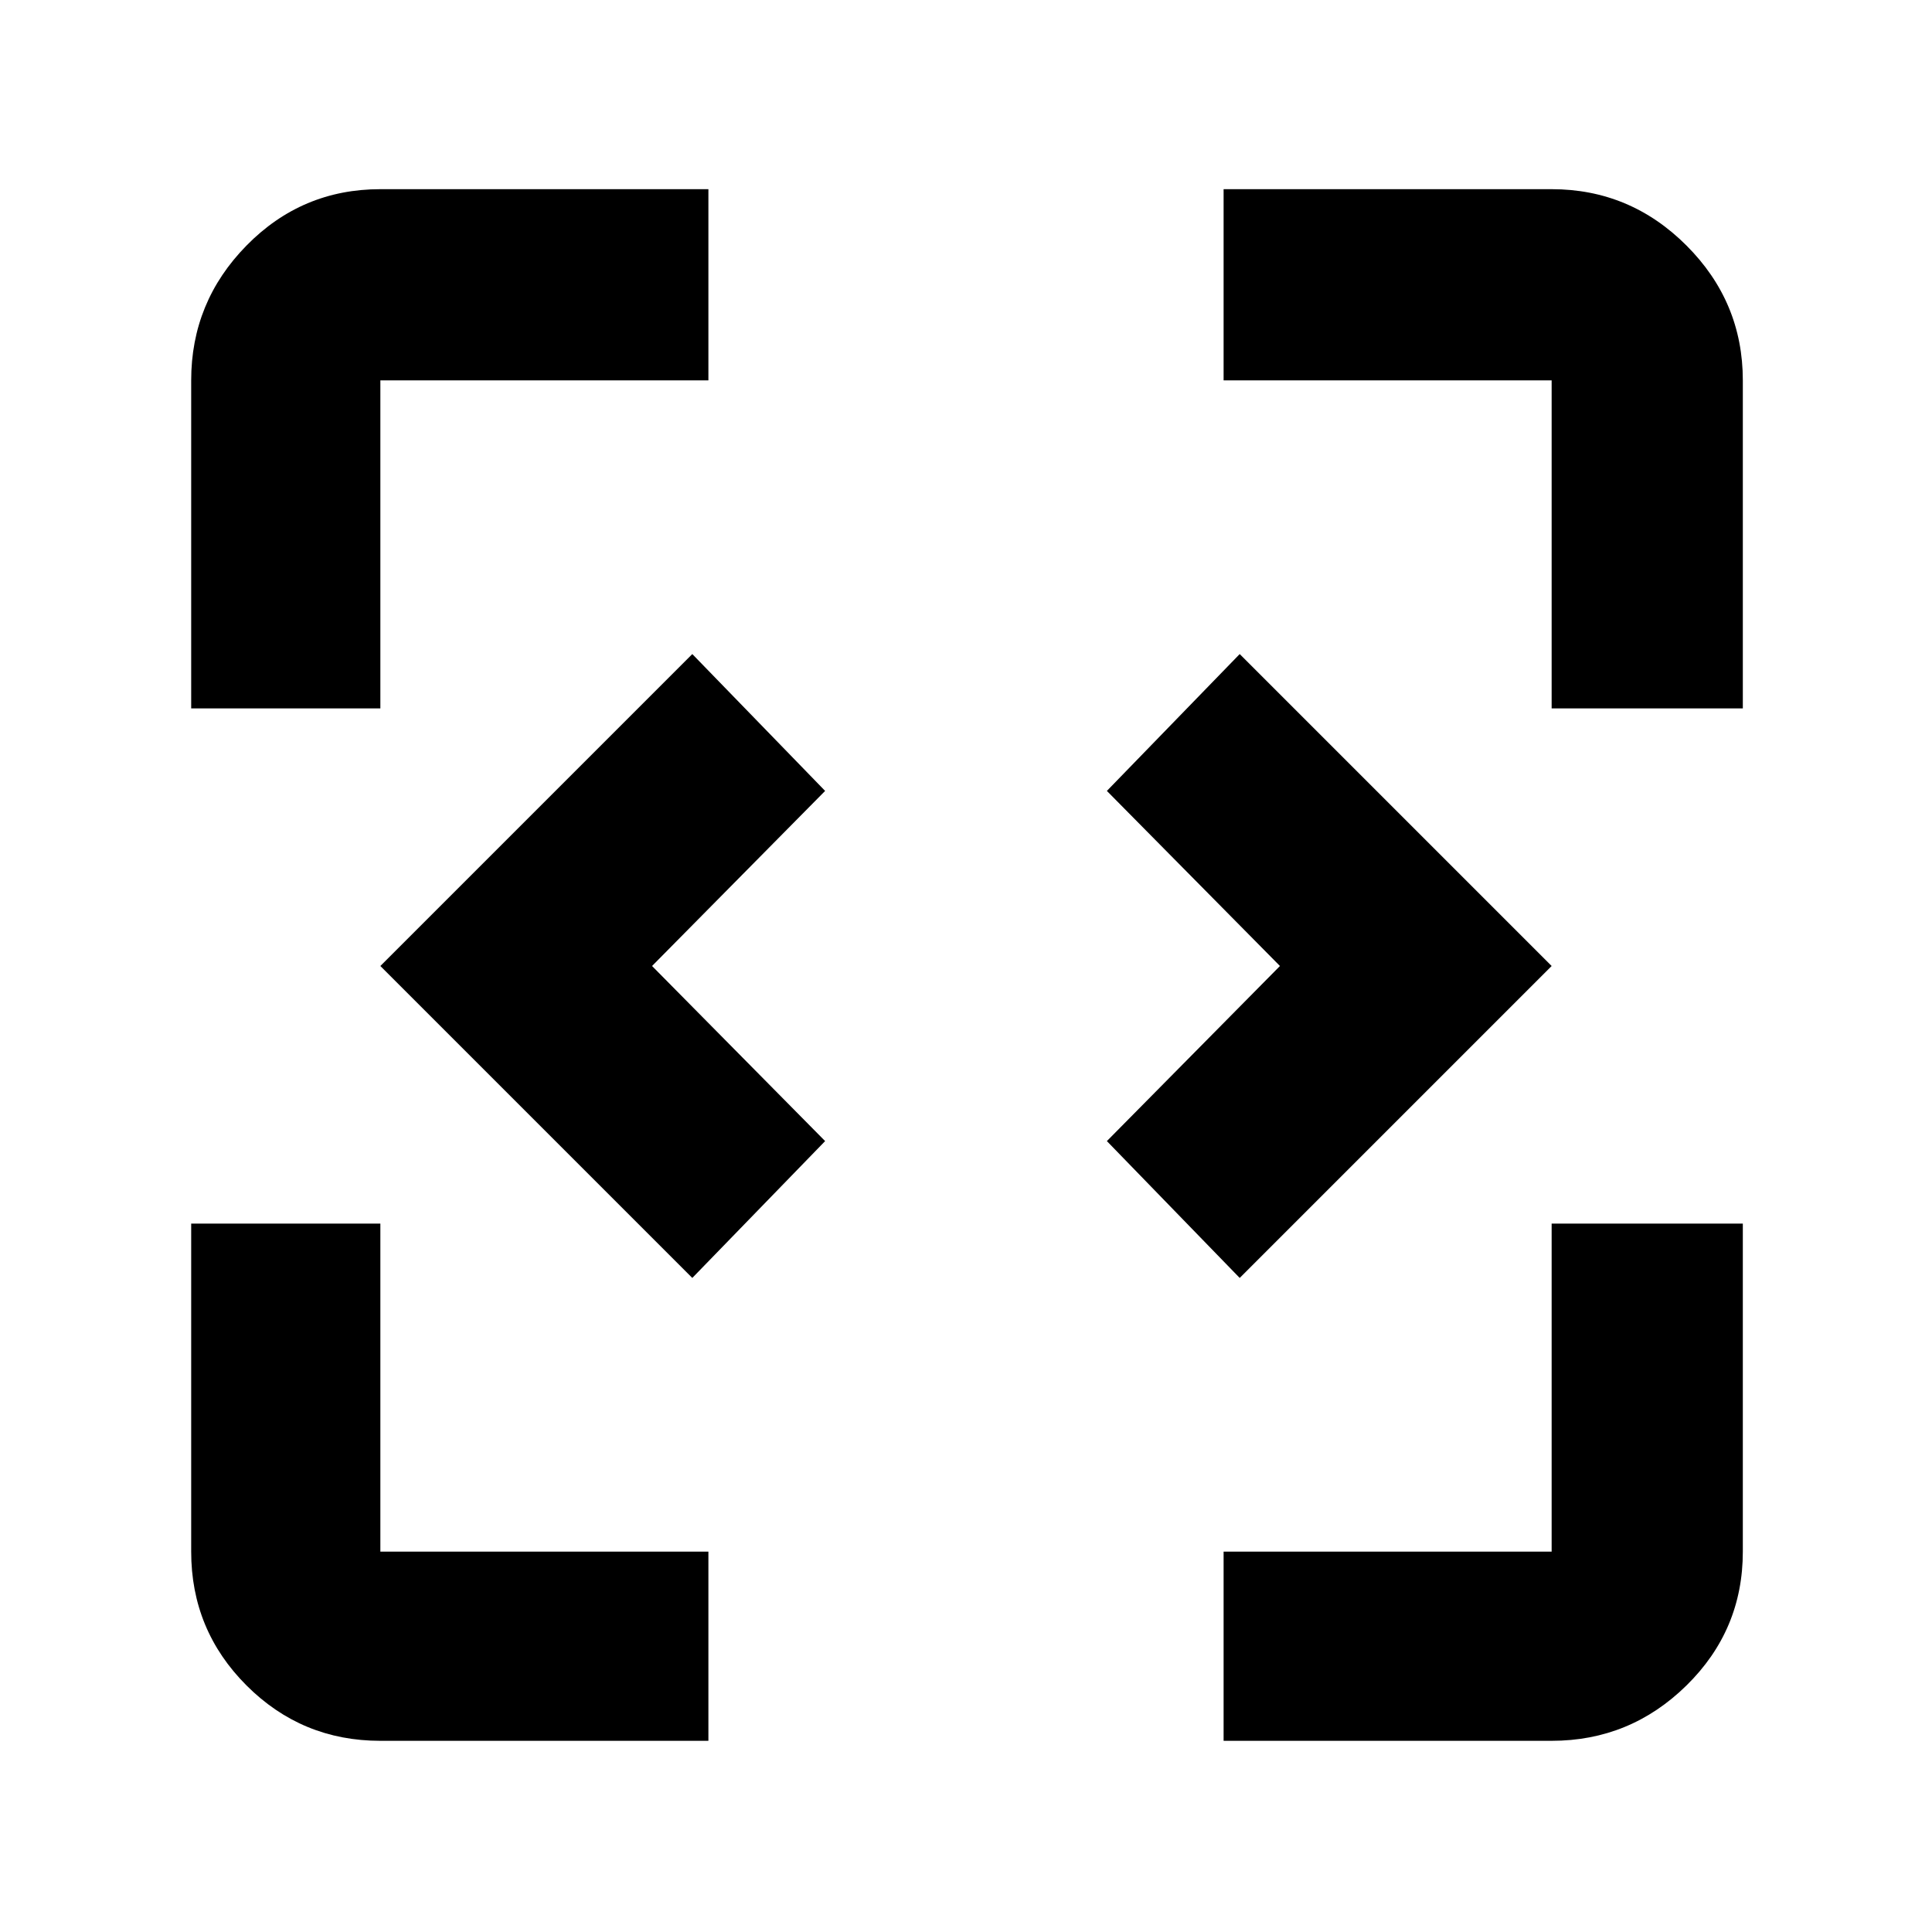 <svg xmlns="http://www.w3.org/2000/svg" width="48" height="48" viewBox="0 0 48 48"><path d="M9.45 43.25q-1.95 0-3.325-1.375Q4.75 40.5 4.75 38.55V30.4h4.7v8.15h8.15v4.7Zm20.95 0v-4.7h8.15V30.4h4.75v8.15q0 1.95-1.4 3.325-1.4 1.375-3.35 1.375Zm-13.2-11.5L9.45 24l7.75-7.75 3.3 3.4L16.2 24l4.3 4.35Zm13.6 0-3.3-3.4L31.8 24l-4.3-4.35 3.3-3.4L38.55 24ZM4.75 17.6V9.45q0-1.95 1.375-3.35Q7.5 4.7 9.45 4.7h8.15v4.75H9.45v8.15Zm33.8 0V9.45H30.4V4.7h8.15q1.95 0 3.35 1.4 1.4 1.4 1.4 3.35v8.15Z"/></svg>